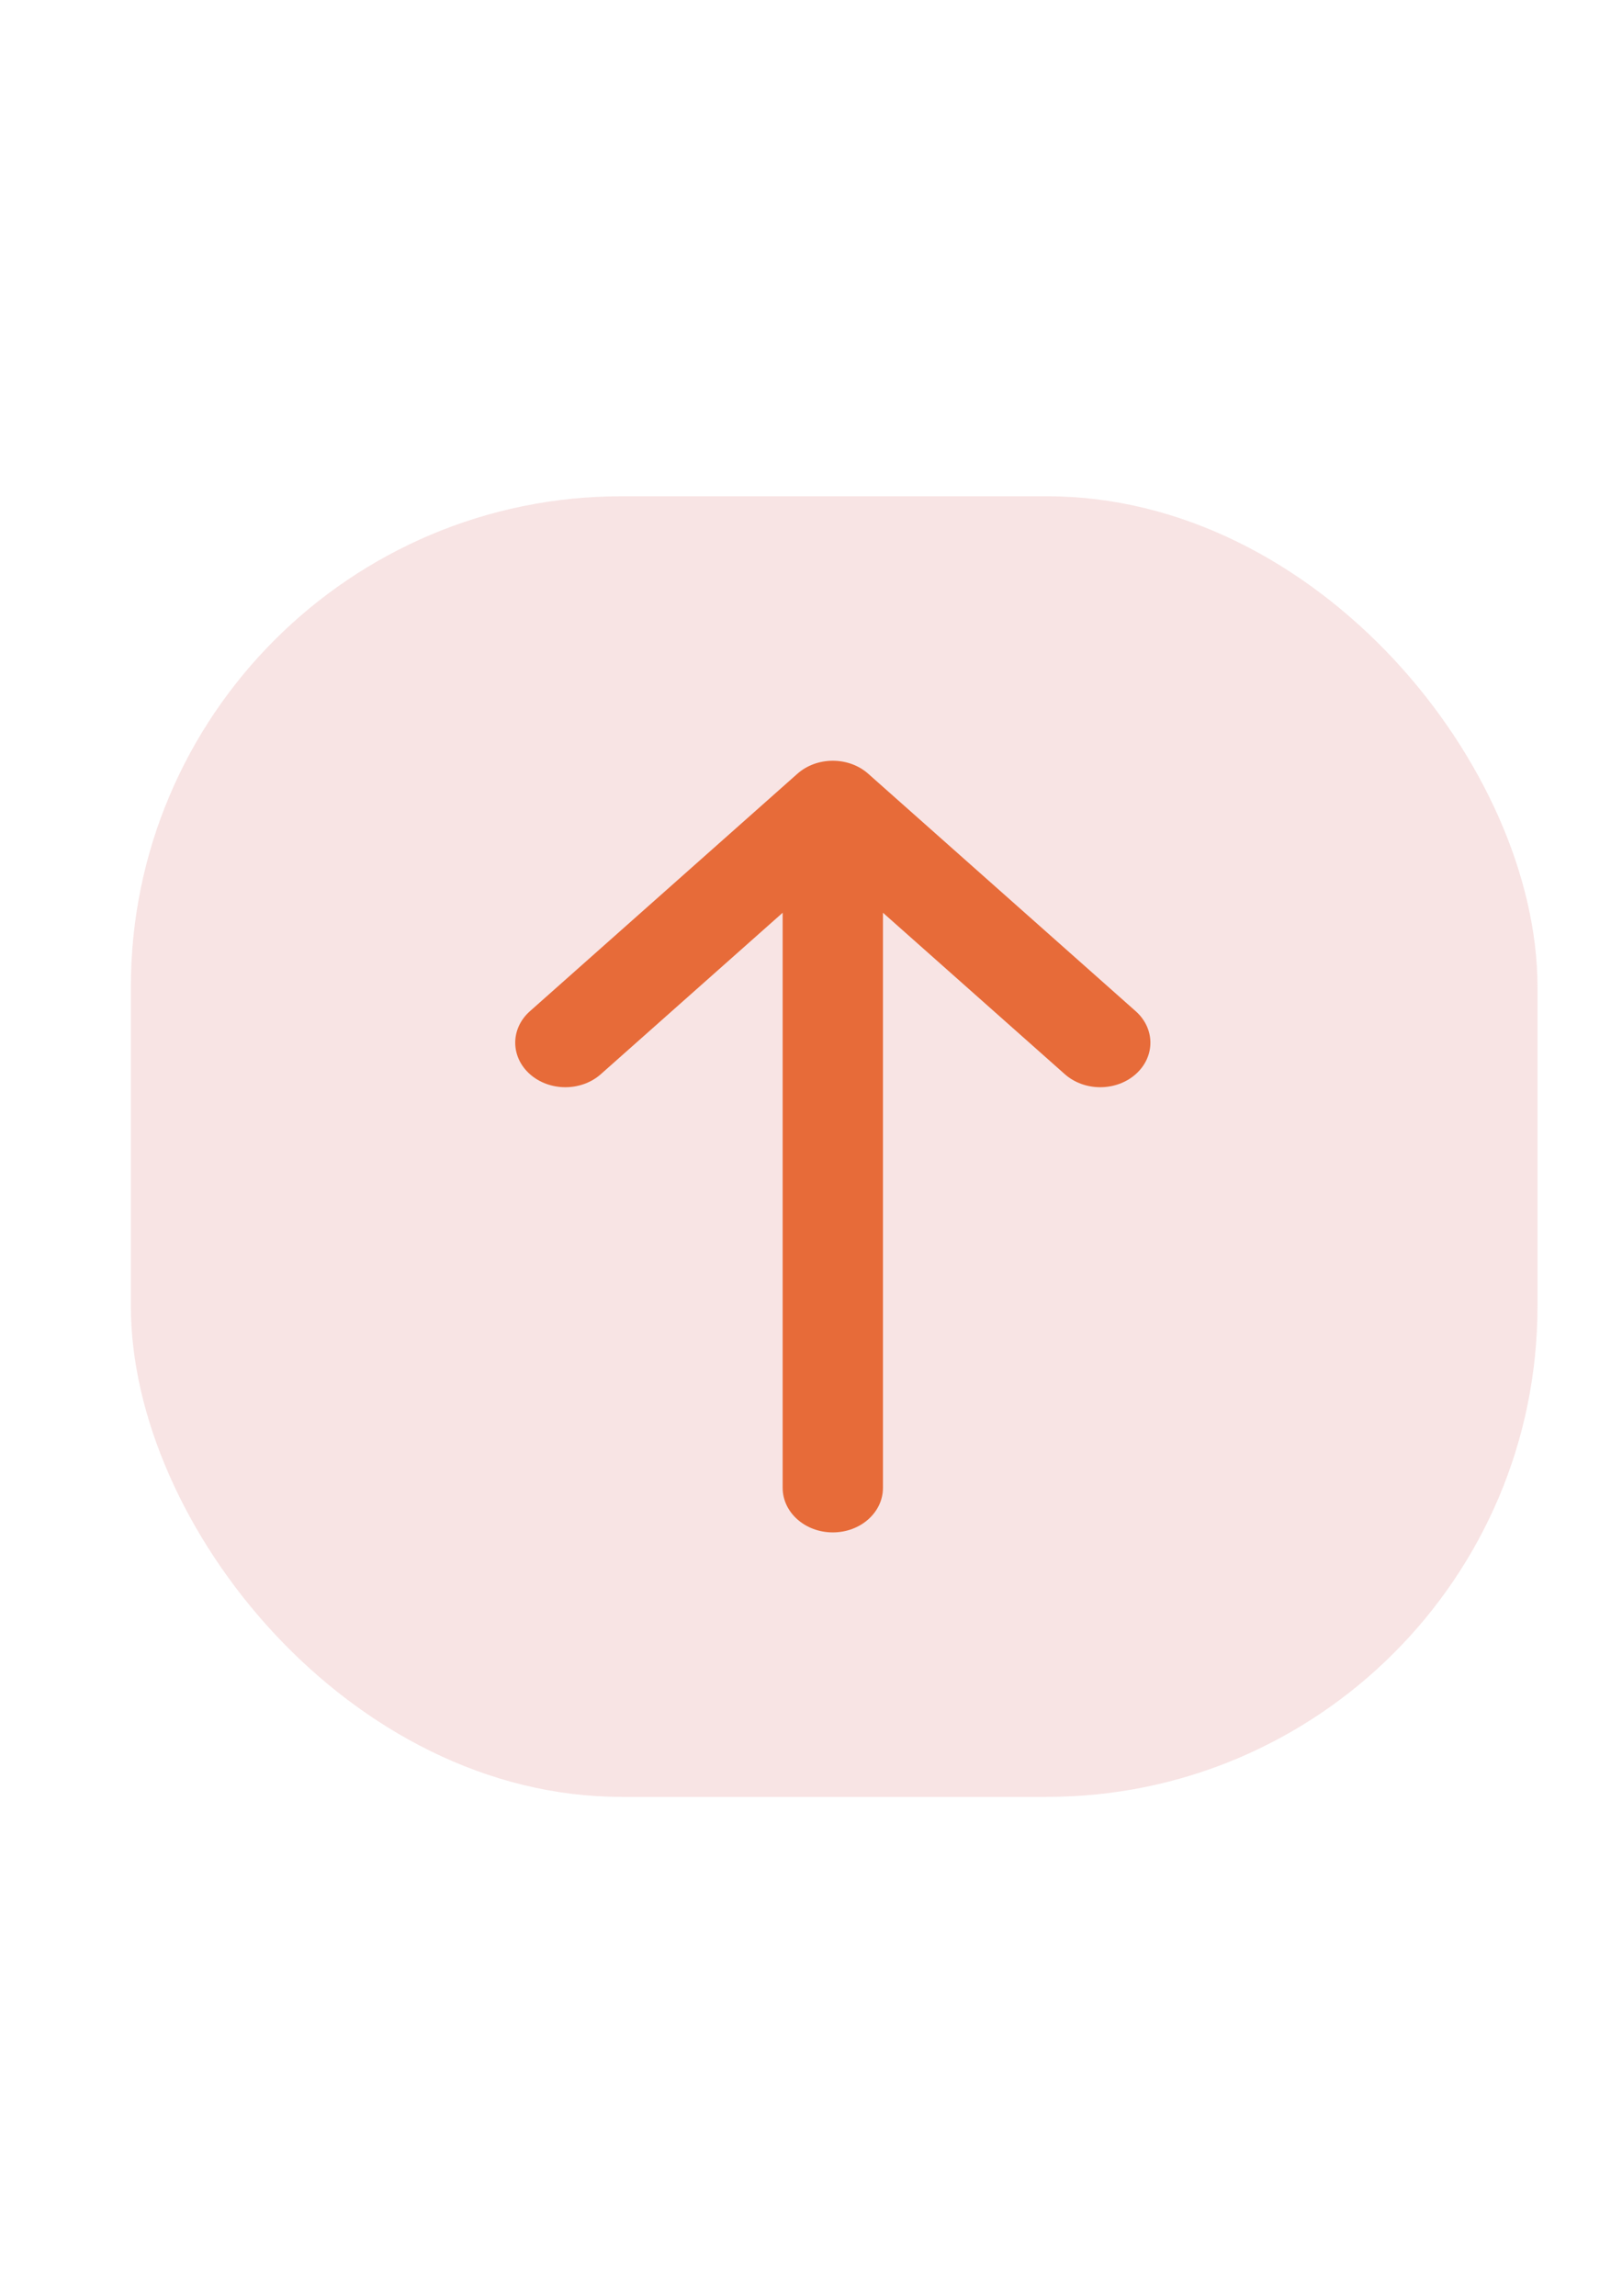 <svg width="595" height="842" viewBox="0 0 595 842" fill="none" xmlns="http://www.w3.org/2000/svg">
<rect x="48" y="182" width="516" height="477" rx="180" fill="#DC7B78" fill-opacity="0.2"/>
<path d="M220.402 393.949C213.218 400.325 201.571 400.325 194.388 393.949C187.204 387.573 187.204 377.235 194.388 370.859L292.493 283.782C299.677 277.406 311.323 277.406 318.507 283.782L416.612 370.859C423.796 377.235 423.796 387.573 416.612 393.949C409.429 400.325 397.782 400.325 390.598 393.949L323.895 334.744L323.895 545.673C323.895 554.69 315.659 562 305.5 562C295.341 562 287.105 554.69 287.105 545.673L287.105 334.744L220.402 393.949Z" fill="#E76B39"/>
</svg>
